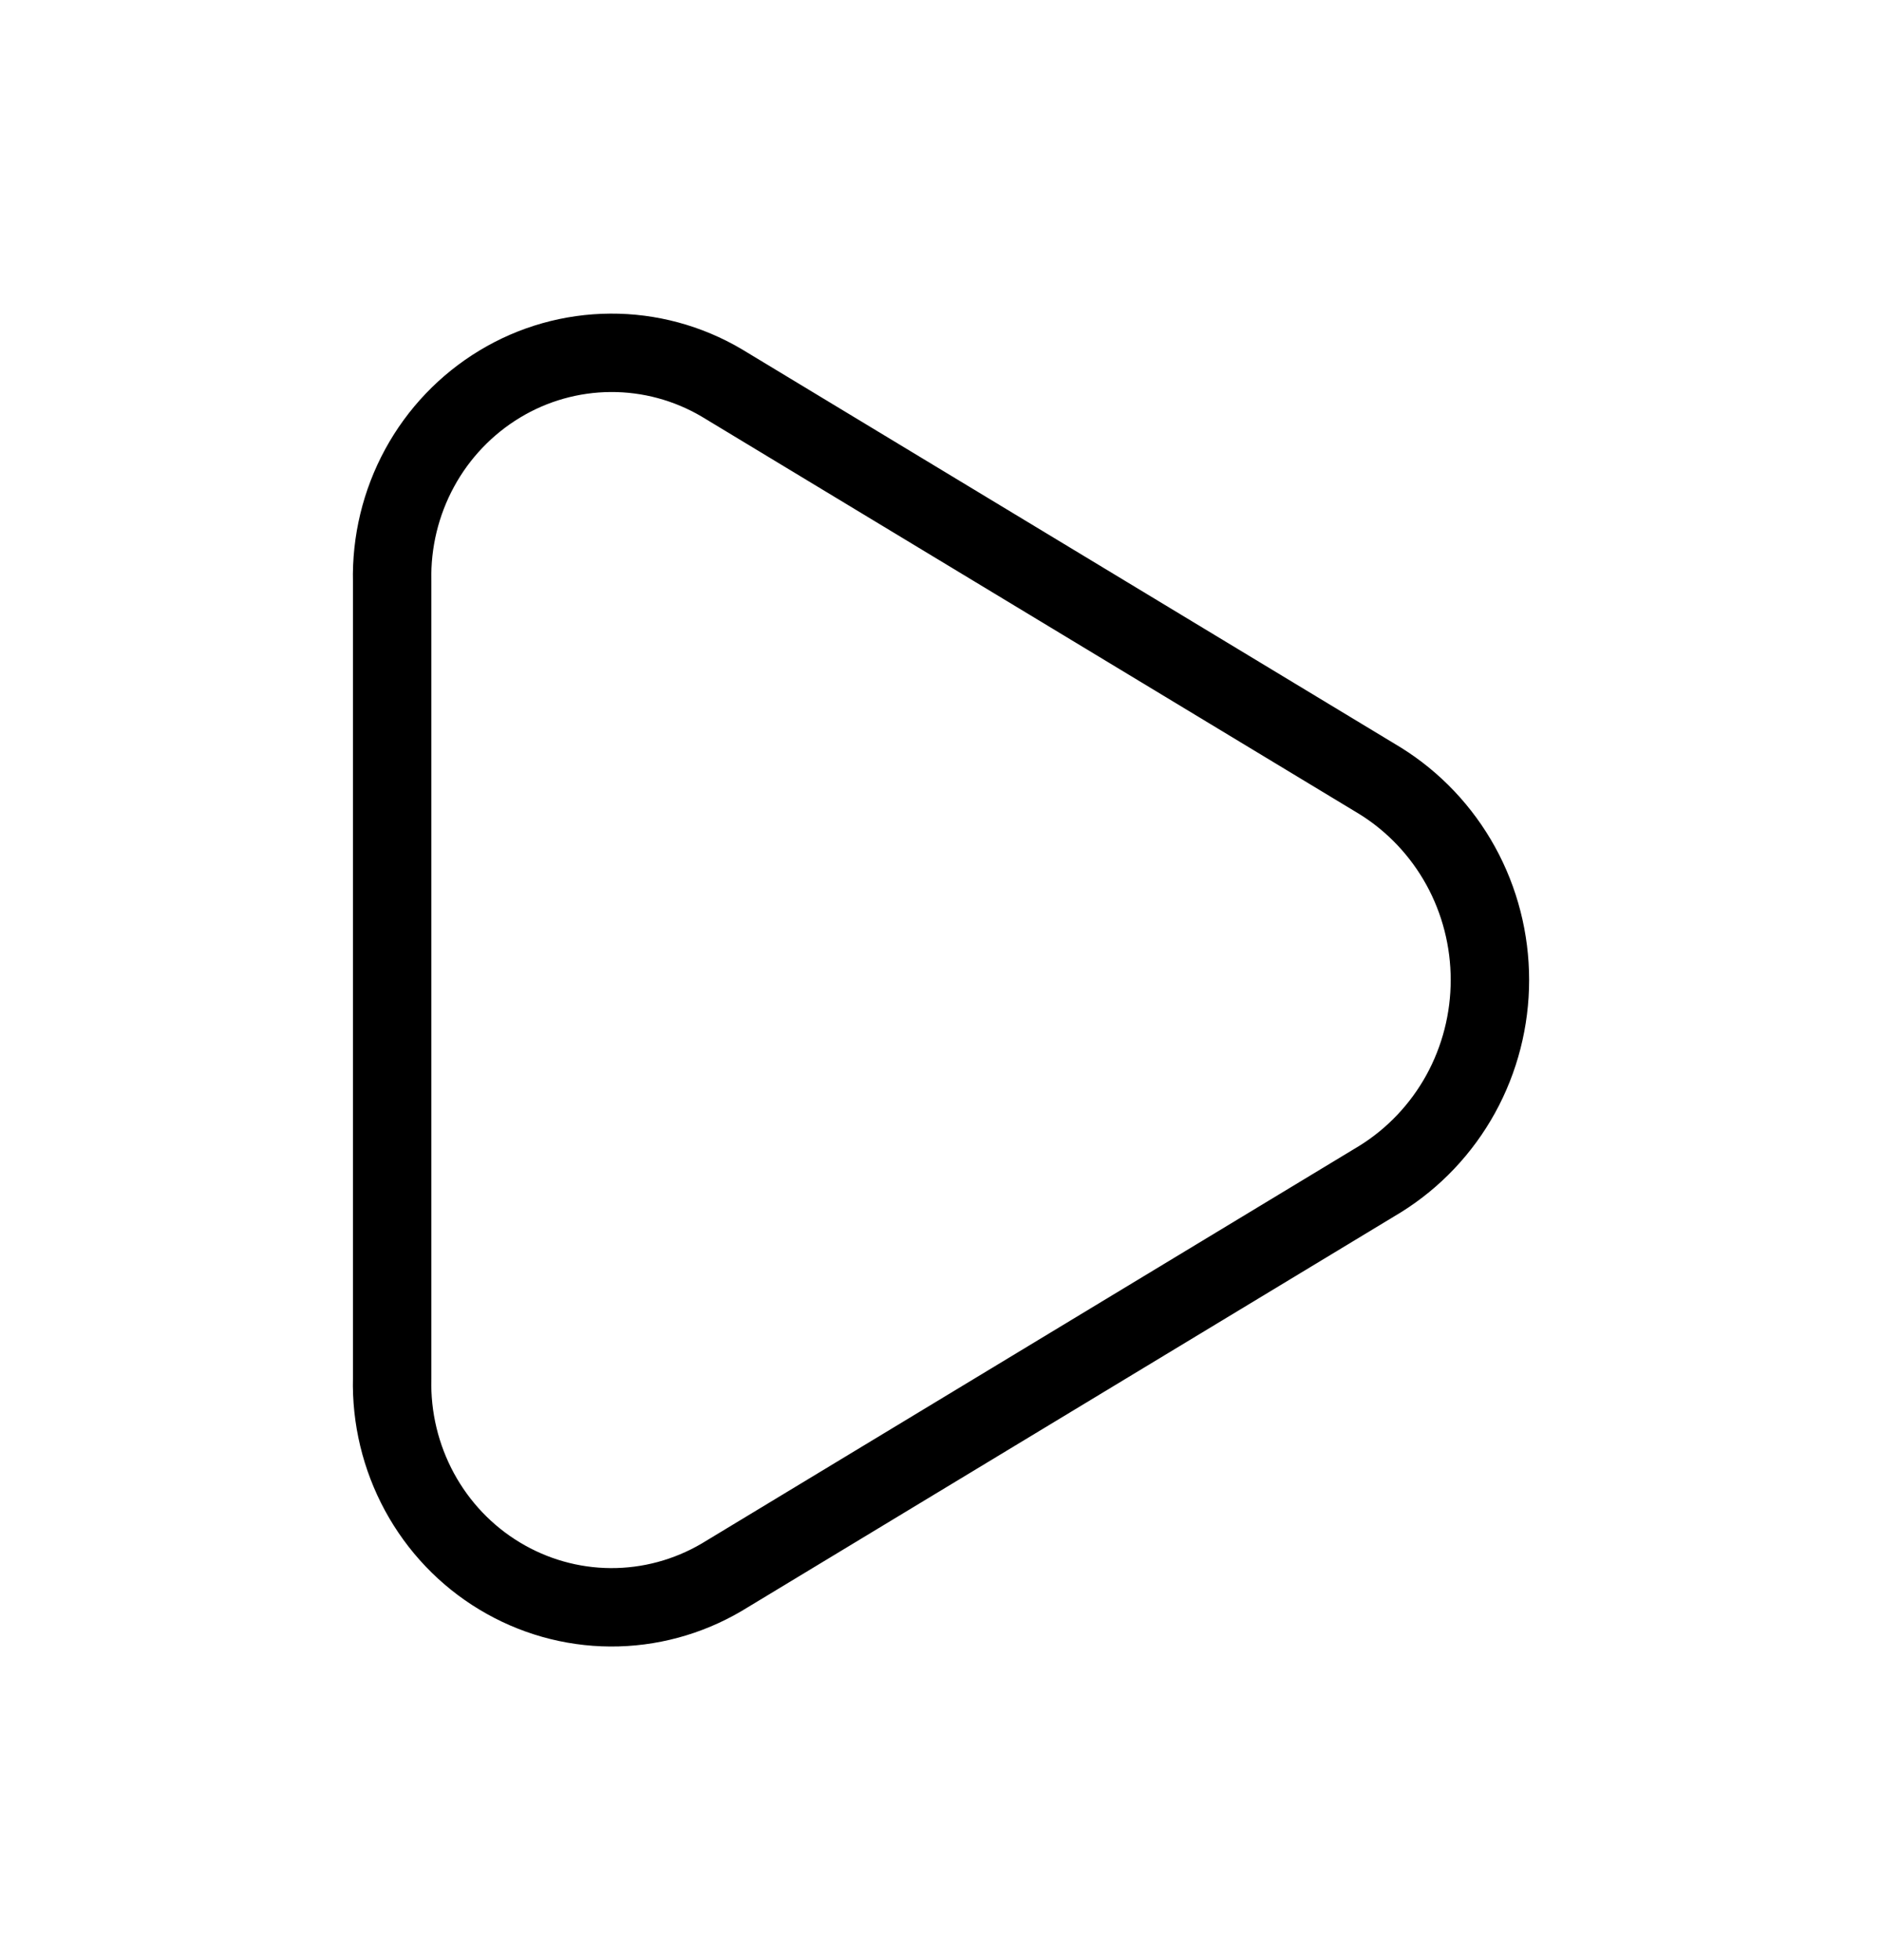 <svg width="24" height="25" viewBox="0 0 24 25" fill="none" xmlns="http://www.w3.org/2000/svg">
<path d="M17.602 15.037C18.029 14.771 18.382 14.398 18.627 13.954C18.872 13.509 19 13.008 19 12.499C19 11.989 18.872 11.488 18.627 11.043C18.382 10.599 18.029 10.226 17.602 9.96L9.201 4.882C8.771 4.629 8.282 4.497 7.785 4.5C7.287 4.503 6.8 4.64 6.372 4.899C5.945 5.157 5.592 5.526 5.351 5.969C5.11 6.412 4.989 6.912 5.001 7.418V17.578C4.988 18.084 5.109 18.585 5.349 19.028C5.59 19.472 5.942 19.842 6.37 20.1C6.798 20.359 7.286 20.497 7.783 20.5C8.281 20.503 8.77 20.371 9.201 20.118L17.602 15.037Z" stroke="currentColor" stroke-linecap="round" stroke-linejoin="round"/>
</svg>
